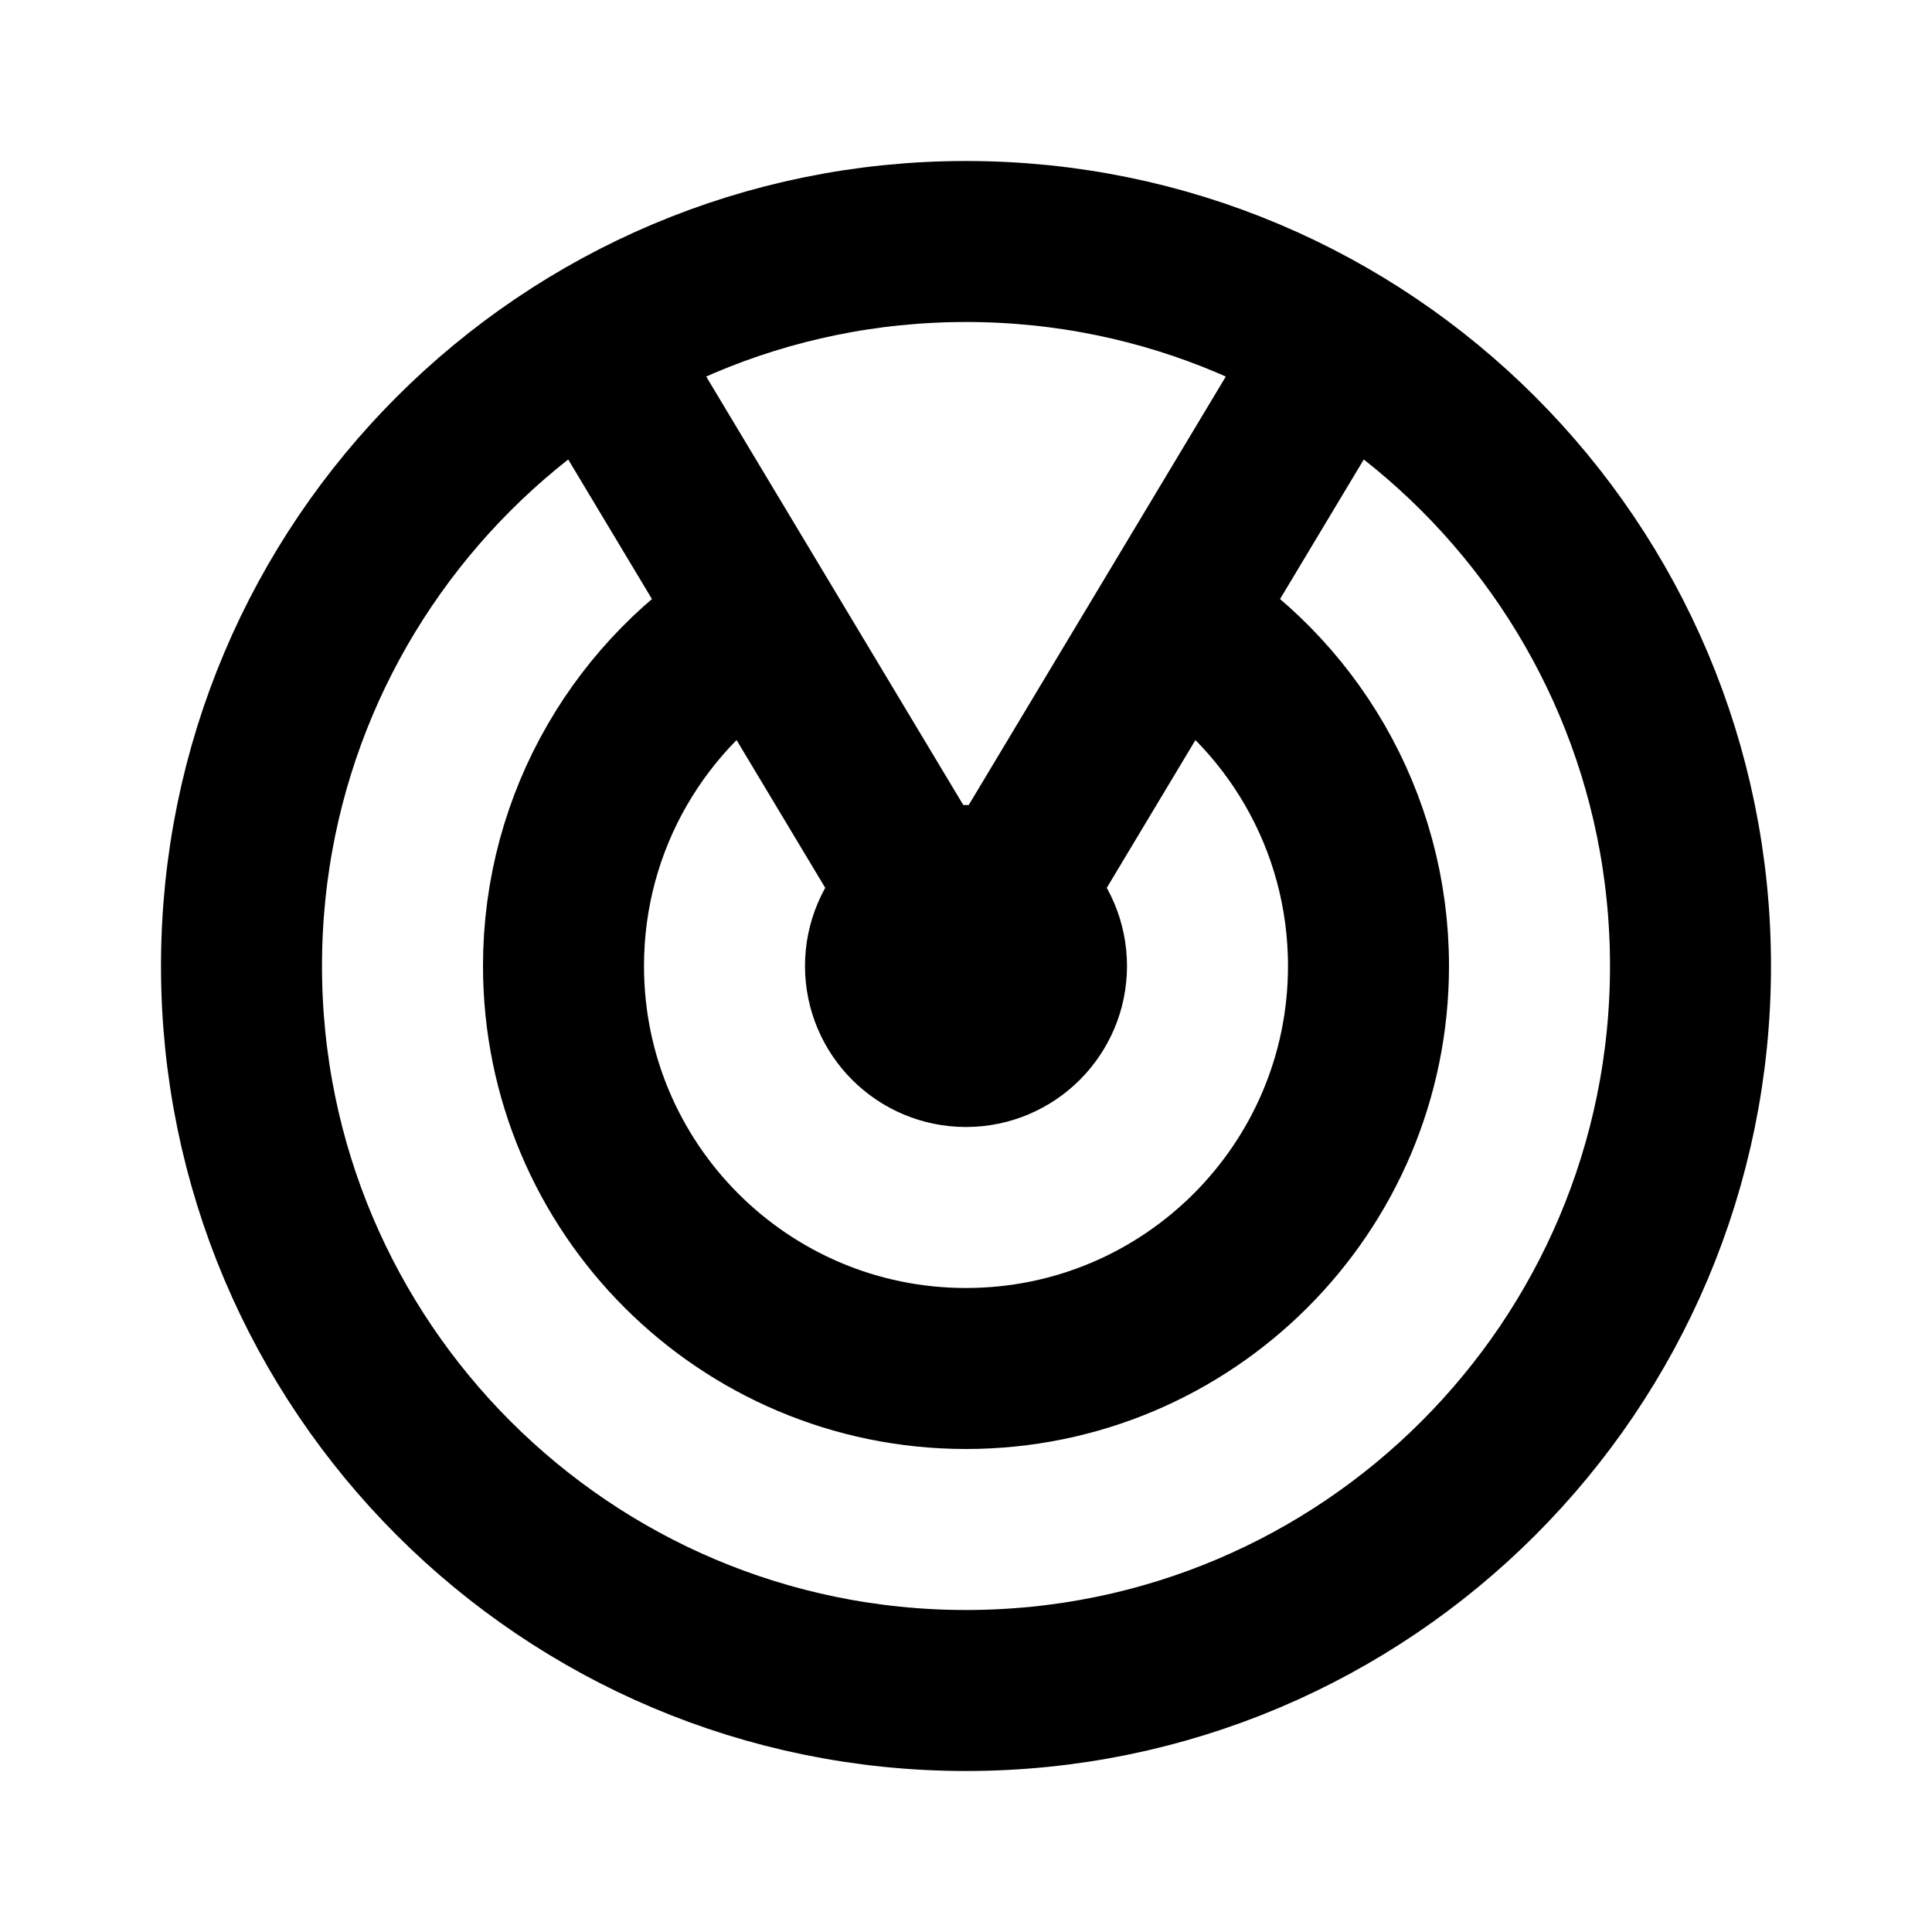 <svg width="24" height="24" viewBox="0 0 24 24" fill="none" xmlns="http://www.w3.org/2000/svg">
<path d="M7.5 4.5L12 12L16.5 4.5M14.573 7.712C16.027 8.586 17 10.18 17 12C17 14.761 14.761 17 12 17C9.239 17 7 14.761 7 12C7 10.18 7.973 8.586 9.427 7.712M12 21C7.029 21 3 16.971 3 12C3 7.029 7.029 3 12 3C16.971 3 21 7.029 21 12C21 16.971 16.971 21 12 21ZM12 13C11.448 13 11 12.552 11 12C11 11.448 11.448 11 12 11C12.552 11 13 11.448 13 12C13 12.552 12.552 13 12 13Z" stroke="black" stroke-width="2"/>
</svg>
